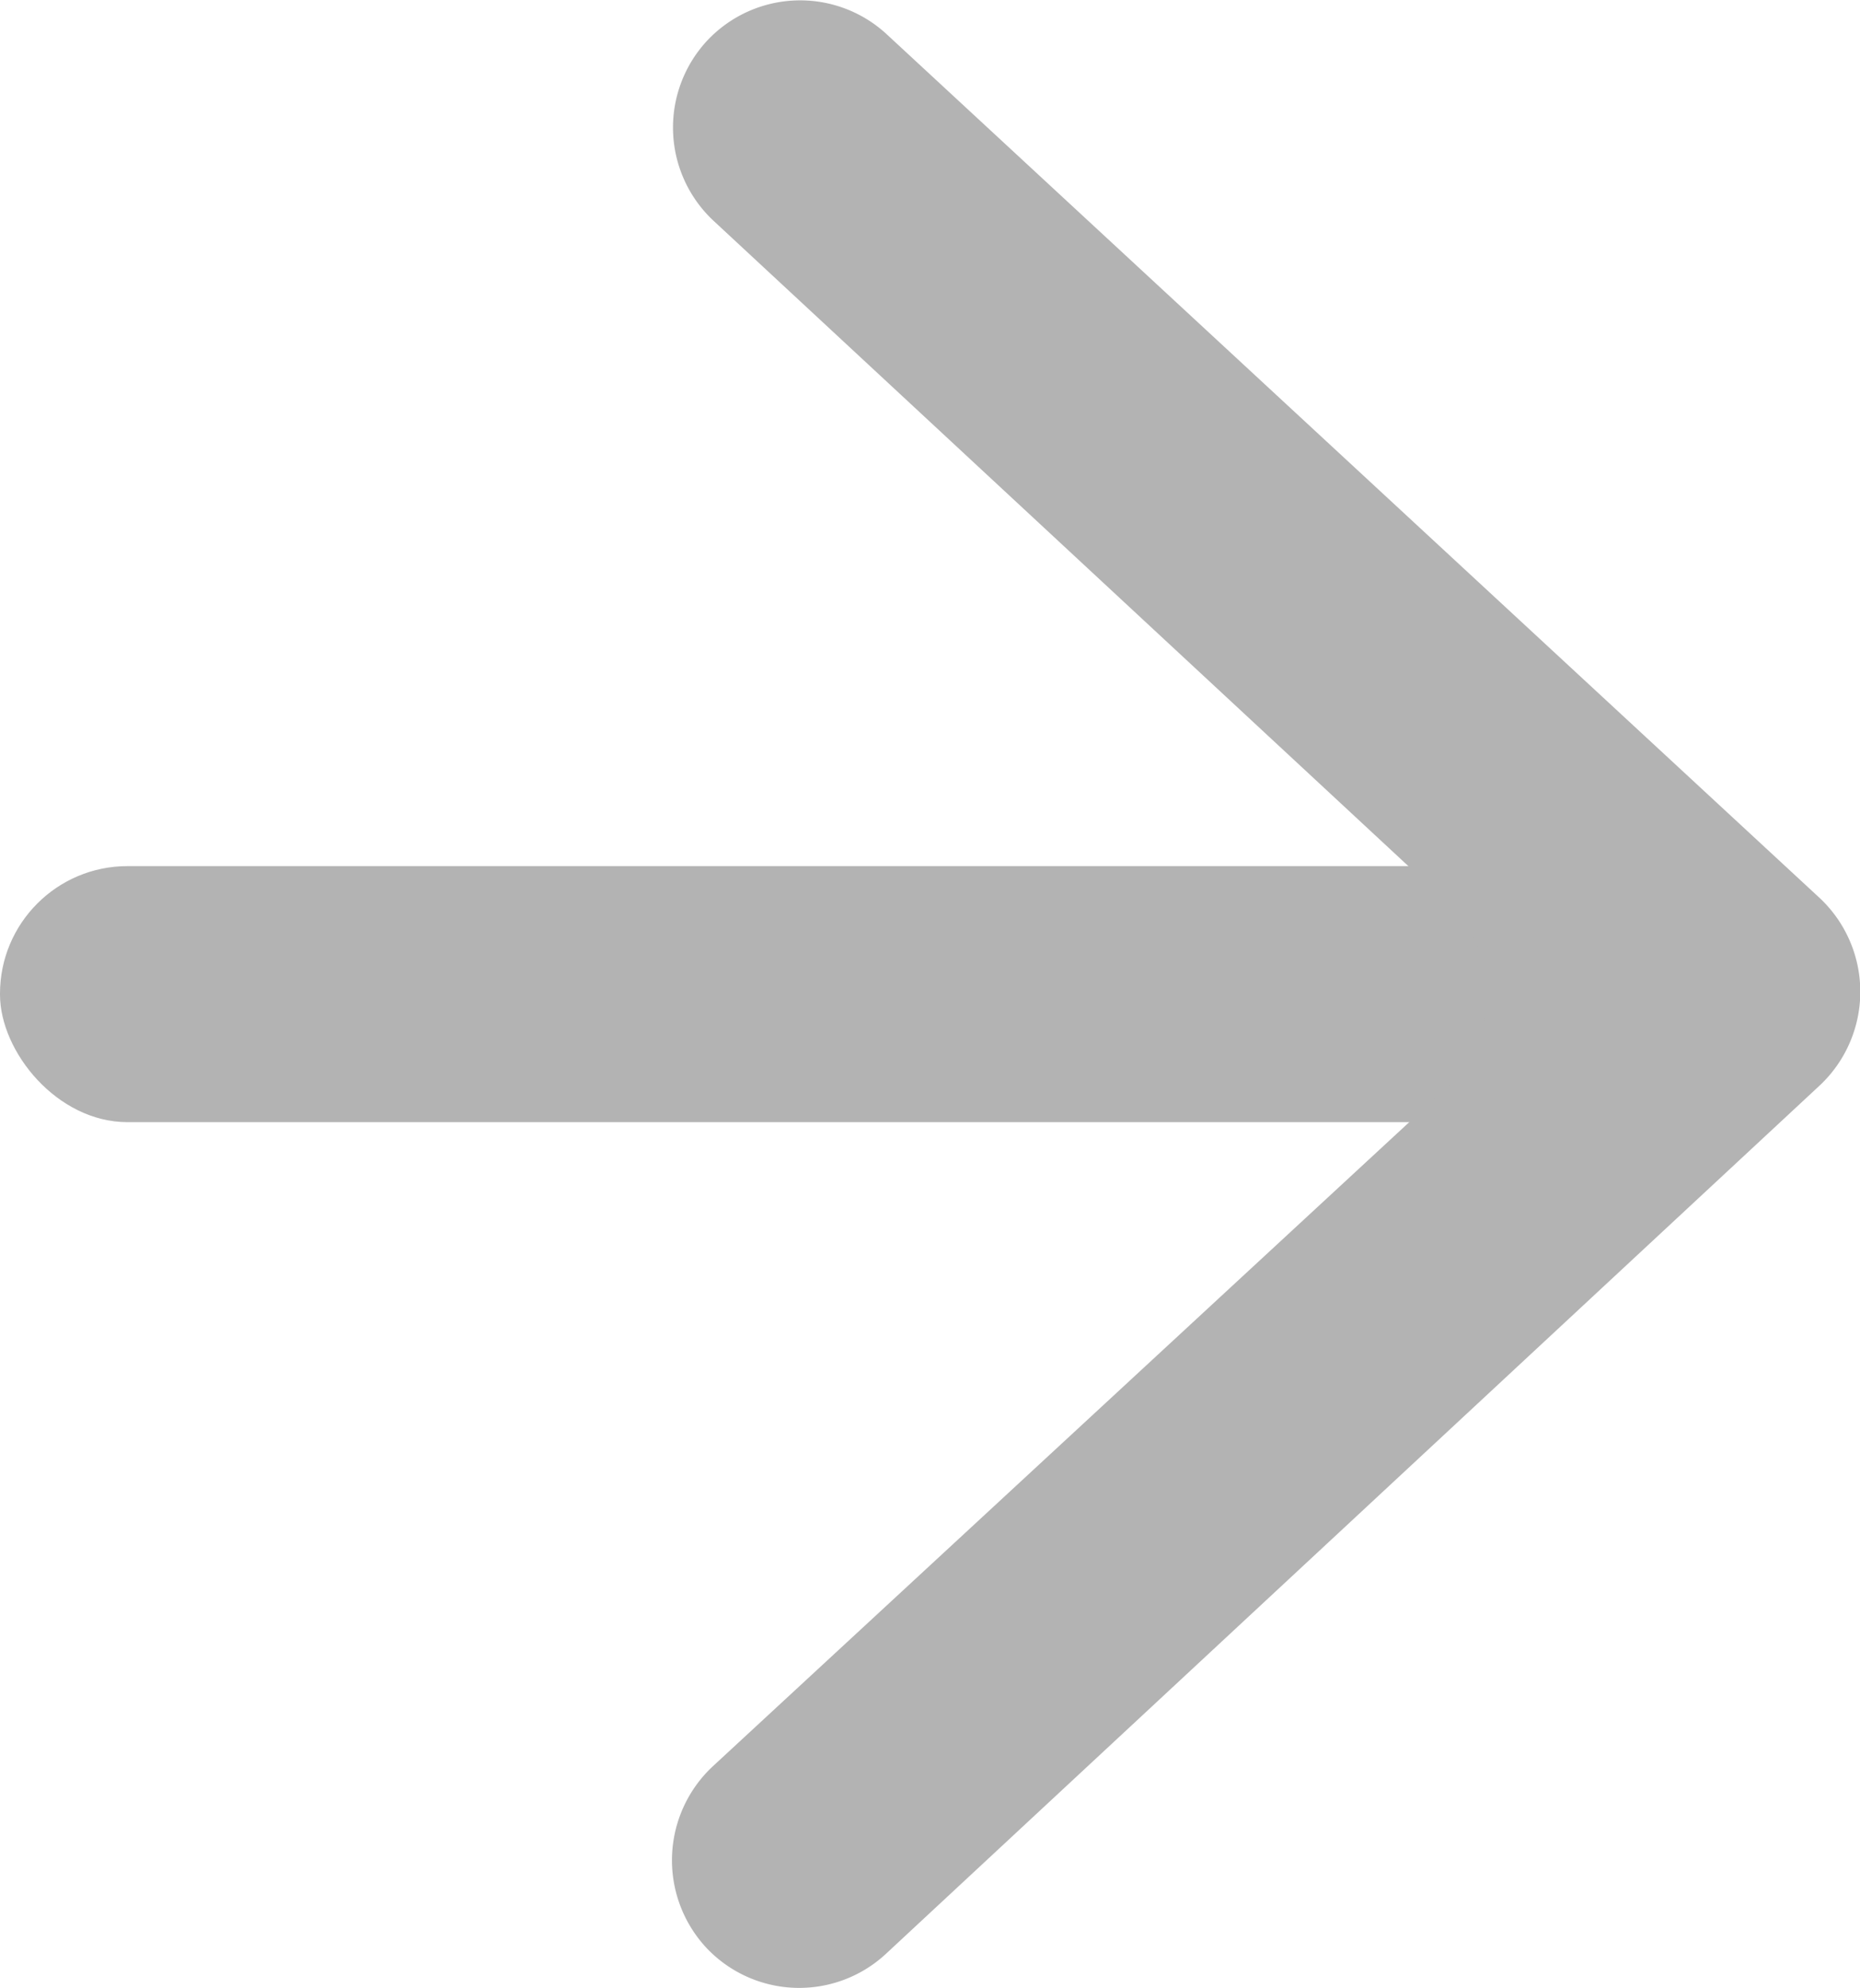 <svg id="Layer_1" data-name="Layer 1" xmlns="http://www.w3.org/2000/svg" viewBox="0 0 19.55 20.89"><defs><style>.cls-1{fill:#b3b3b3;}</style></defs><title>colour_mockups_20171208</title><rect class="cls-1" y="9.1" width="17.26" height="2.69" rx="1.34" ry="1.34"/><path class="cls-1" d="M7.43.43h0a1.34,1.34,0,0,0,.07,1.89l7.68,7.13a1.35,1.35,0,0,1,0,2L7.49,18.56a1.35,1.35,0,0,0-.07,1.9h0a1.34,1.34,0,0,0,1.89.07l9.8-9.11a1.35,1.35,0,0,0,0-2L9.32.36A1.34,1.34,0,0,0,7.43.43Z"/></svg>